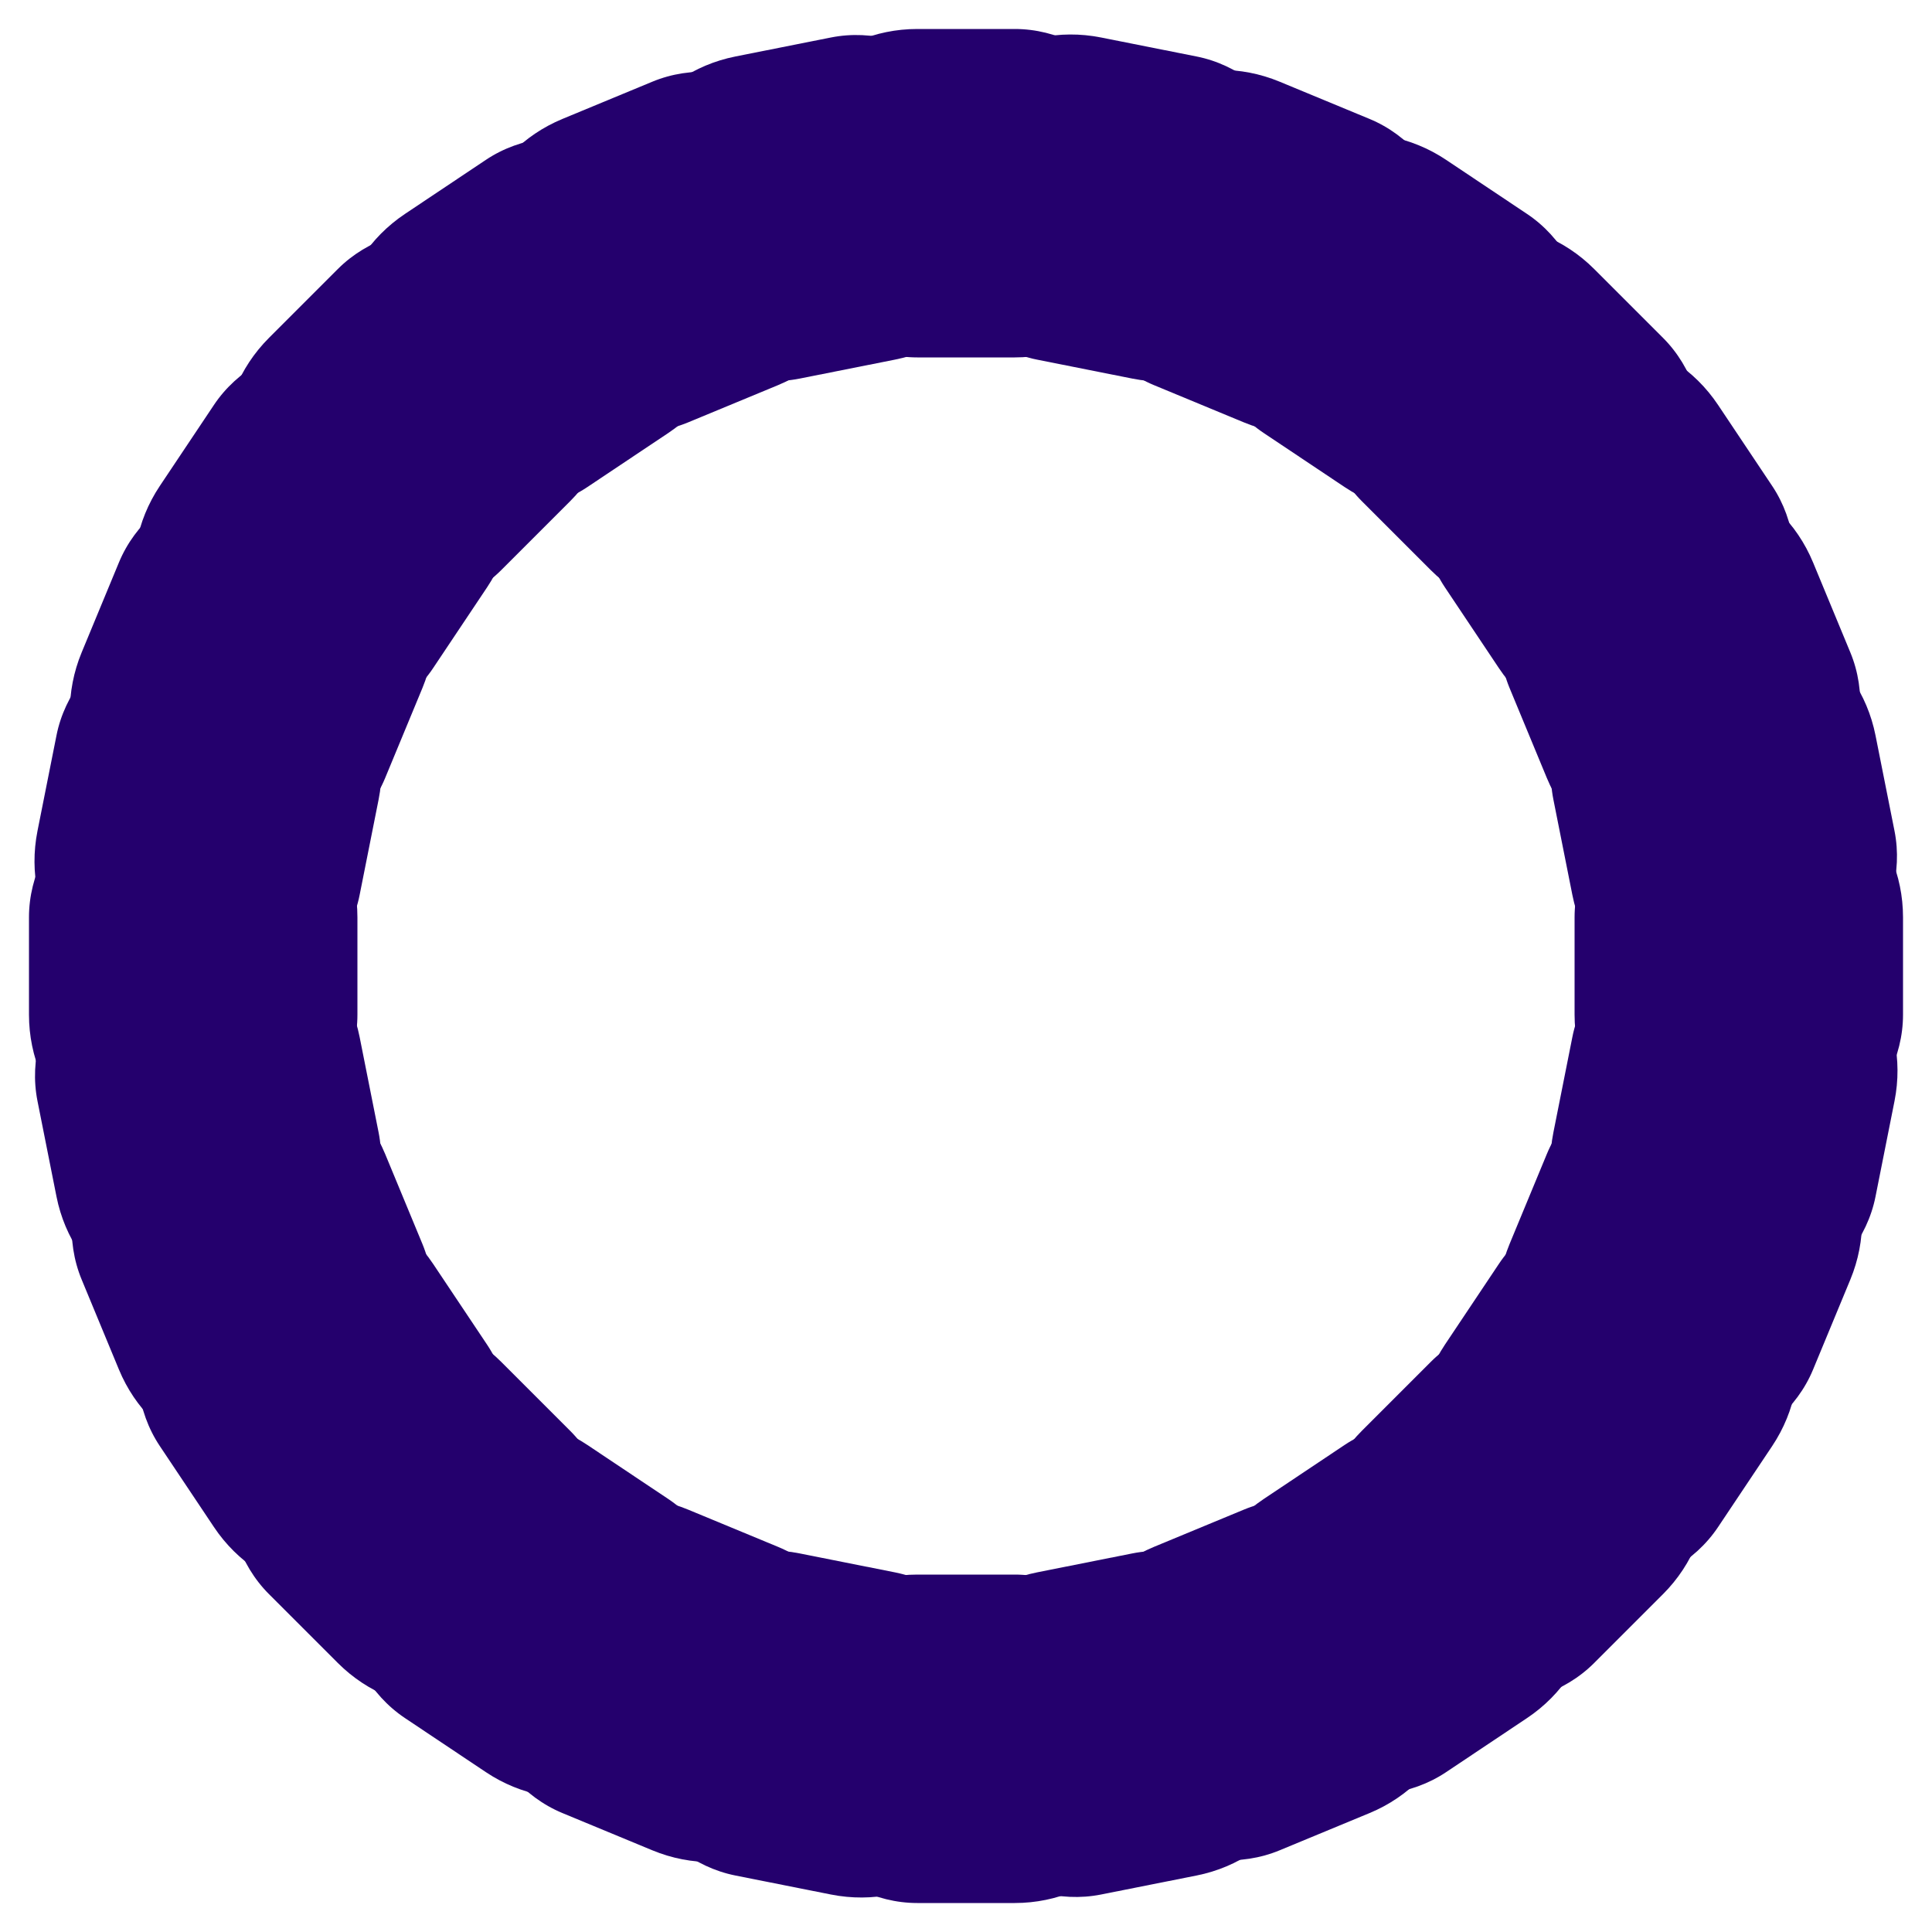 <?xml version="1.0" encoding="utf-8"?>
<svg xmlns="http://www.w3.org/2000/svg" xmlns:xlink="http://www.w3.org/1999/xlink" style="margin: auto; background: rgba(241, 242, 243, 0); display: block; shape-rendering: auto;" width="30px" height="30px" viewBox="0 0 100 100" preserveAspectRatio="xMidYMid">
<g transform="rotate(0 50 50)">
  <rect x="39.5" y="1.5" rx="7.98" ry="7.98" width="21" height="17" fill="#24006d">
    <animate attributeName="opacity" values="1;0" keyTimes="0;1" dur="0.704s" begin="-0.682s" repeatCount="indefinite"></animate>
  </rect>
</g><g transform="rotate(11.25 50 50)">
  <rect x="39.5" y="1.5" rx="7.98" ry="7.98" width="21" height="17" fill="#24006d">
    <animate attributeName="opacity" values="1;0" keyTimes="0;1" dur="0.704s" begin="-0.66s" repeatCount="indefinite"></animate>
  </rect>
</g><g transform="rotate(22.5 50 50)">
  <rect x="39.5" y="1.5" rx="7.98" ry="7.98" width="21" height="17" fill="#24006d">
    <animate attributeName="opacity" values="1;0" keyTimes="0;1" dur="0.704s" begin="-0.638s" repeatCount="indefinite"></animate>
  </rect>
</g><g transform="rotate(33.75 50 50)">
  <rect x="39.5" y="1.5" rx="7.98" ry="7.98" width="21" height="17" fill="#24006d">
    <animate attributeName="opacity" values="1;0" keyTimes="0;1" dur="0.704s" begin="-0.616s" repeatCount="indefinite"></animate>
  </rect>
</g><g transform="rotate(45 50 50)">
  <rect x="39.5" y="1.5" rx="7.98" ry="7.98" width="21" height="17" fill="#24006d">
    <animate attributeName="opacity" values="1;0" keyTimes="0;1" dur="0.704s" begin="-0.594s" repeatCount="indefinite"></animate>
  </rect>
</g><g transform="rotate(56.25 50 50)">
  <rect x="39.5" y="1.5" rx="7.98" ry="7.98" width="21" height="17" fill="#24006d">
    <animate attributeName="opacity" values="1;0" keyTimes="0;1" dur="0.704s" begin="-0.572s" repeatCount="indefinite"></animate>
  </rect>
</g><g transform="rotate(67.5 50 50)">
  <rect x="39.5" y="1.5" rx="7.98" ry="7.98" width="21" height="17" fill="#24006d">
    <animate attributeName="opacity" values="1;0" keyTimes="0;1" dur="0.704s" begin="-0.55s" repeatCount="indefinite"></animate>
  </rect>
</g><g transform="rotate(78.75 50 50)">
  <rect x="39.5" y="1.5" rx="7.98" ry="7.98" width="21" height="17" fill="#24006d">
    <animate attributeName="opacity" values="1;0" keyTimes="0;1" dur="0.704s" begin="-0.528s" repeatCount="indefinite"></animate>
  </rect>
</g><g transform="rotate(90 50 50)">
  <rect x="39.5" y="1.5" rx="7.98" ry="7.98" width="21" height="17" fill="#24006d">
    <animate attributeName="opacity" values="1;0" keyTimes="0;1" dur="0.704s" begin="-0.506s" repeatCount="indefinite"></animate>
  </rect>
</g><g transform="rotate(101.25 50 50)">
  <rect x="39.5" y="1.5" rx="7.98" ry="7.98" width="21" height="17" fill="#24006d">
    <animate attributeName="opacity" values="1;0" keyTimes="0;1" dur="0.704s" begin="-0.484s" repeatCount="indefinite"></animate>
  </rect>
</g><g transform="rotate(112.5 50 50)">
  <rect x="39.5" y="1.5" rx="7.98" ry="7.98" width="21" height="17" fill="#24006d">
    <animate attributeName="opacity" values="1;0" keyTimes="0;1" dur="0.704s" begin="-0.462s" repeatCount="indefinite"></animate>
  </rect>
</g><g transform="rotate(123.75 50 50)">
  <rect x="39.5" y="1.5" rx="7.98" ry="7.98" width="21" height="17" fill="#24006d">
    <animate attributeName="opacity" values="1;0" keyTimes="0;1" dur="0.704s" begin="-0.44s" repeatCount="indefinite"></animate>
  </rect>
</g><g transform="rotate(135 50 50)">
  <rect x="39.5" y="1.5" rx="7.98" ry="7.98" width="21" height="17" fill="#24006d">
    <animate attributeName="opacity" values="1;0" keyTimes="0;1" dur="0.704s" begin="-0.418s" repeatCount="indefinite"></animate>
  </rect>
</g><g transform="rotate(146.25 50 50)">
  <rect x="39.5" y="1.5" rx="7.98" ry="7.98" width="21" height="17" fill="#24006d">
    <animate attributeName="opacity" values="1;0" keyTimes="0;1" dur="0.704s" begin="-0.396s" repeatCount="indefinite"></animate>
  </rect>
</g><g transform="rotate(157.5 50 50)">
  <rect x="39.5" y="1.5" rx="7.98" ry="7.98" width="21" height="17" fill="#24006d">
    <animate attributeName="opacity" values="1;0" keyTimes="0;1" dur="0.704s" begin="-0.374s" repeatCount="indefinite"></animate>
  </rect>
</g><g transform="rotate(168.75 50 50)">
  <rect x="39.5" y="1.5" rx="7.98" ry="7.98" width="21" height="17" fill="#24006d">
    <animate attributeName="opacity" values="1;0" keyTimes="0;1" dur="0.704s" begin="-0.352s" repeatCount="indefinite"></animate>
  </rect>
</g><g transform="rotate(180 50 50)">
  <rect x="39.5" y="1.5" rx="7.98" ry="7.98" width="21" height="17" fill="#24006d">
    <animate attributeName="opacity" values="1;0" keyTimes="0;1" dur="0.704s" begin="-0.33s" repeatCount="indefinite"></animate>
  </rect>
</g><g transform="rotate(191.25 50 50)">
  <rect x="39.5" y="1.5" rx="7.98" ry="7.98" width="21" height="17" fill="#24006d">
    <animate attributeName="opacity" values="1;0" keyTimes="0;1" dur="0.704s" begin="-0.308s" repeatCount="indefinite"></animate>
  </rect>
</g><g transform="rotate(202.5 50 50)">
  <rect x="39.5" y="1.5" rx="7.98" ry="7.98" width="21" height="17" fill="#24006d">
    <animate attributeName="opacity" values="1;0" keyTimes="0;1" dur="0.704s" begin="-0.286s" repeatCount="indefinite"></animate>
  </rect>
</g><g transform="rotate(213.75 50 50)">
  <rect x="39.5" y="1.5" rx="7.98" ry="7.98" width="21" height="17" fill="#24006d">
    <animate attributeName="opacity" values="1;0" keyTimes="0;1" dur="0.704s" begin="-0.264s" repeatCount="indefinite"></animate>
  </rect>
</g><g transform="rotate(225 50 50)">
  <rect x="39.5" y="1.5" rx="7.98" ry="7.98" width="21" height="17" fill="#24006d">
    <animate attributeName="opacity" values="1;0" keyTimes="0;1" dur="0.704s" begin="-0.242s" repeatCount="indefinite"></animate>
  </rect>
</g><g transform="rotate(236.25 50 50)">
  <rect x="39.5" y="1.5" rx="7.98" ry="7.98" width="21" height="17" fill="#24006d">
    <animate attributeName="opacity" values="1;0" keyTimes="0;1" dur="0.704s" begin="-0.22s" repeatCount="indefinite"></animate>
  </rect>
</g><g transform="rotate(247.5 50 50)">
  <rect x="39.5" y="1.5" rx="7.98" ry="7.98" width="21" height="17" fill="#24006d">
    <animate attributeName="opacity" values="1;0" keyTimes="0;1" dur="0.704s" begin="-0.198s" repeatCount="indefinite"></animate>
  </rect>
</g><g transform="rotate(258.75 50 50)">
  <rect x="39.5" y="1.5" rx="7.98" ry="7.98" width="21" height="17" fill="#24006d">
    <animate attributeName="opacity" values="1;0" keyTimes="0;1" dur="0.704s" begin="-0.176s" repeatCount="indefinite"></animate>
  </rect>
</g><g transform="rotate(270 50 50)">
  <rect x="39.5" y="1.5" rx="7.98" ry="7.98" width="21" height="17" fill="#24006d">
    <animate attributeName="opacity" values="1;0" keyTimes="0;1" dur="0.704s" begin="-0.154s" repeatCount="indefinite"></animate>
  </rect>
</g><g transform="rotate(281.25 50 50)">
  <rect x="39.5" y="1.5" rx="7.98" ry="7.98" width="21" height="17" fill="#24006d">
    <animate attributeName="opacity" values="1;0" keyTimes="0;1" dur="0.704s" begin="-0.132s" repeatCount="indefinite"></animate>
  </rect>
</g><g transform="rotate(292.5 50 50)">
  <rect x="39.5" y="1.5" rx="7.98" ry="7.98" width="21" height="17" fill="#24006d">
    <animate attributeName="opacity" values="1;0" keyTimes="0;1" dur="0.704s" begin="-0.11s" repeatCount="indefinite"></animate>
  </rect>
</g><g transform="rotate(303.75 50 50)">
  <rect x="39.5" y="1.5" rx="7.98" ry="7.98" width="21" height="17" fill="#24006d">
    <animate attributeName="opacity" values="1;0" keyTimes="0;1" dur="0.704s" begin="-0.088s" repeatCount="indefinite"></animate>
  </rect>
</g><g transform="rotate(315 50 50)">
  <rect x="39.5" y="1.5" rx="7.98" ry="7.98" width="21" height="17" fill="#24006d">
    <animate attributeName="opacity" values="1;0" keyTimes="0;1" dur="0.704s" begin="-0.066s" repeatCount="indefinite"></animate>
  </rect>
</g><g transform="rotate(326.25 50 50)">
  <rect x="39.5" y="1.5" rx="7.98" ry="7.98" width="21" height="17" fill="#24006d">
    <animate attributeName="opacity" values="1;0" keyTimes="0;1" dur="0.704s" begin="-0.044s" repeatCount="indefinite"></animate>
  </rect>
</g><g transform="rotate(337.5 50 50)">
  <rect x="39.5" y="1.5" rx="7.98" ry="7.98" width="21" height="17" fill="#24006d">
    <animate attributeName="opacity" values="1;0" keyTimes="0;1" dur="0.704s" begin="-0.022s" repeatCount="indefinite"></animate>
  </rect>
</g><g transform="rotate(348.75 50 50)">
  <rect x="39.5" y="1.5" rx="7.98" ry="7.98" width="21" height="17" fill="#24006d">
    <animate attributeName="opacity" values="1;0" keyTimes="0;1" dur="0.704s" begin="0s" repeatCount="indefinite"></animate>
  </rect>
</g>
<!-- [ldio] generated by https://loading.io/ --></svg>